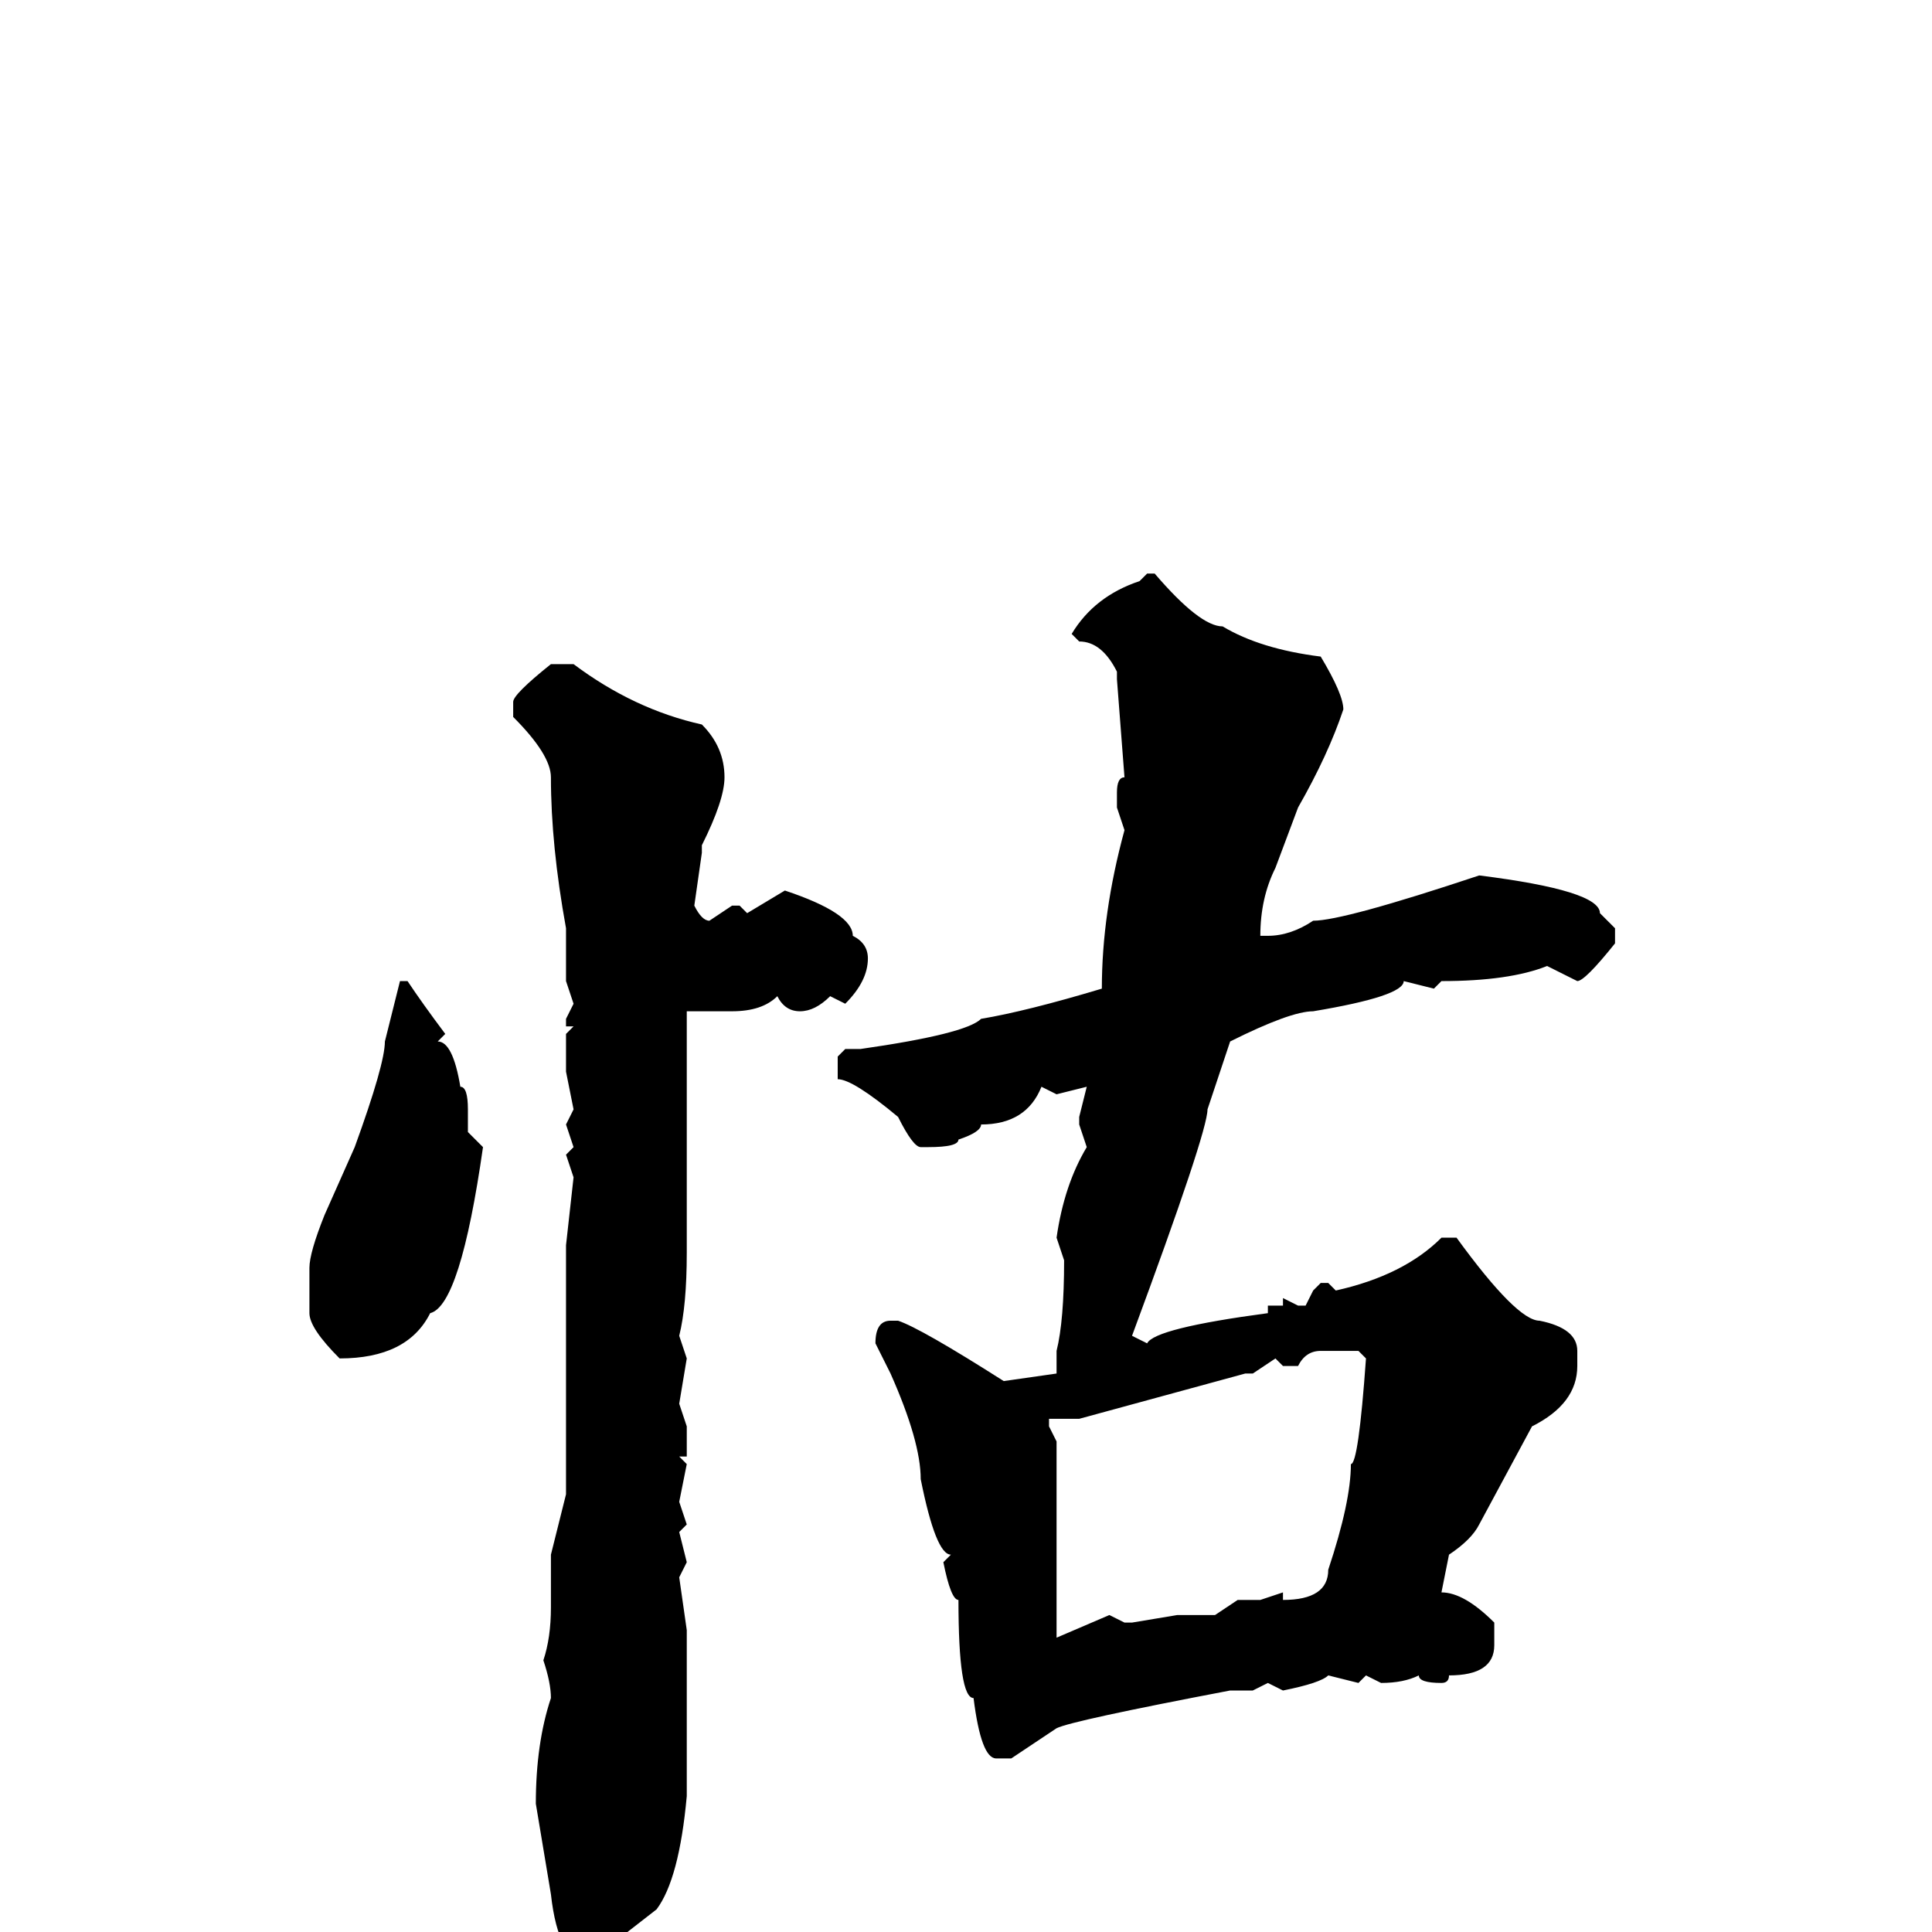 <svg xmlns="http://www.w3.org/2000/svg" viewBox="0 -256 256 256">
	<path fill="#000000" d="M152 -180H153Q159 -173 162 -173Q167 -170 175 -169Q178 -164 178 -162Q176 -156 172 -149L169 -141Q167 -137 167 -132H168Q171 -132 174 -134Q178 -134 196 -140Q212 -138 212 -135L214 -133V-131Q210 -126 209 -126L205 -128Q200 -126 191 -126L190 -125L186 -126Q186 -124 174 -122Q171 -122 163 -118L160 -109Q160 -106 150 -79L152 -78Q153 -80 168 -82V-83H170V-84L172 -83H173L174 -85L175 -86H176L177 -85Q186 -87 191 -92H193Q201 -81 204 -81Q209 -80 209 -77V-75Q209 -70 203 -67L196 -54Q195 -52 192 -50L191 -45Q194 -45 198 -41V-38Q198 -34 192 -34Q192 -33 191 -33Q188 -33 188 -34Q186 -33 183 -33L181 -34L180 -33L176 -34Q175 -33 170 -32L168 -33L166 -32H163Q142 -28 140 -27L134 -23H132Q130 -23 129 -31Q127 -31 127 -44Q126 -44 125 -49L126 -50Q124 -50 122 -60Q122 -65 118 -74L116 -78Q116 -81 118 -81H119Q122 -80 133 -73L140 -74V-75V-77Q141 -81 141 -89L140 -92Q141 -99 144 -104L143 -107V-108L144 -112L140 -111L138 -112Q136 -107 130 -107Q130 -106 127 -105Q127 -104 123 -104H122Q121 -104 119 -108Q113 -113 111 -113V-116L112 -117H114Q128 -119 130 -121Q136 -122 146 -125Q146 -135 149 -146L148 -149V-151Q148 -153 149 -153L148 -166V-167Q146 -171 143 -171L142 -172Q145 -177 151 -179ZM73 -168H76Q84 -162 93 -160Q96 -157 96 -153Q96 -150 93 -144V-143L92 -136Q93 -134 94 -134L97 -136H98L99 -135L104 -138Q113 -135 113 -132Q115 -131 115 -129Q115 -126 112 -123L110 -124Q108 -122 106 -122Q104 -122 103 -124Q101 -122 97 -122H95H94H91V-116V-114V-112V-110V-109V-108V-100V-90Q91 -83 90 -79L91 -76L90 -70L91 -67V-63H90L91 -62L90 -57L91 -54L90 -53L91 -49L90 -47L91 -40V-28Q91 -22 91 -18Q90 -7 87 -3L78 4Q74 4 73 -5L71 -17Q71 -25 73 -31Q73 -33 72 -36Q73 -39 73 -43V-50L75 -58V-66V-69V-72V-77V-79V-80V-81V-87V-91L76 -100L75 -103L76 -104L75 -107L76 -109L75 -114V-119L76 -120H75V-121L76 -123L75 -126V-133Q73 -144 73 -153Q73 -156 68 -161V-163Q68 -164 73 -168ZM54 -126Q56 -123 59 -119L58 -118Q60 -118 61 -112Q62 -112 62 -109V-106L64 -104Q61 -83 57 -82Q54 -76 45 -76Q41 -80 41 -82V-85V-88Q41 -90 43 -95L47 -104Q51 -115 51 -118L53 -126ZM175 -77Q173 -77 172 -75H170L169 -76L166 -74H165L143 -68H139V-67L140 -65V-63V-60V-57V-53V-49V-47V-41V-39L147 -42L149 -41H150L156 -42H158H159H161L164 -44H167L170 -45V-44Q176 -44 176 -48Q179 -57 179 -62Q180 -62 181 -76L180 -77H179Z"/>
</svg>